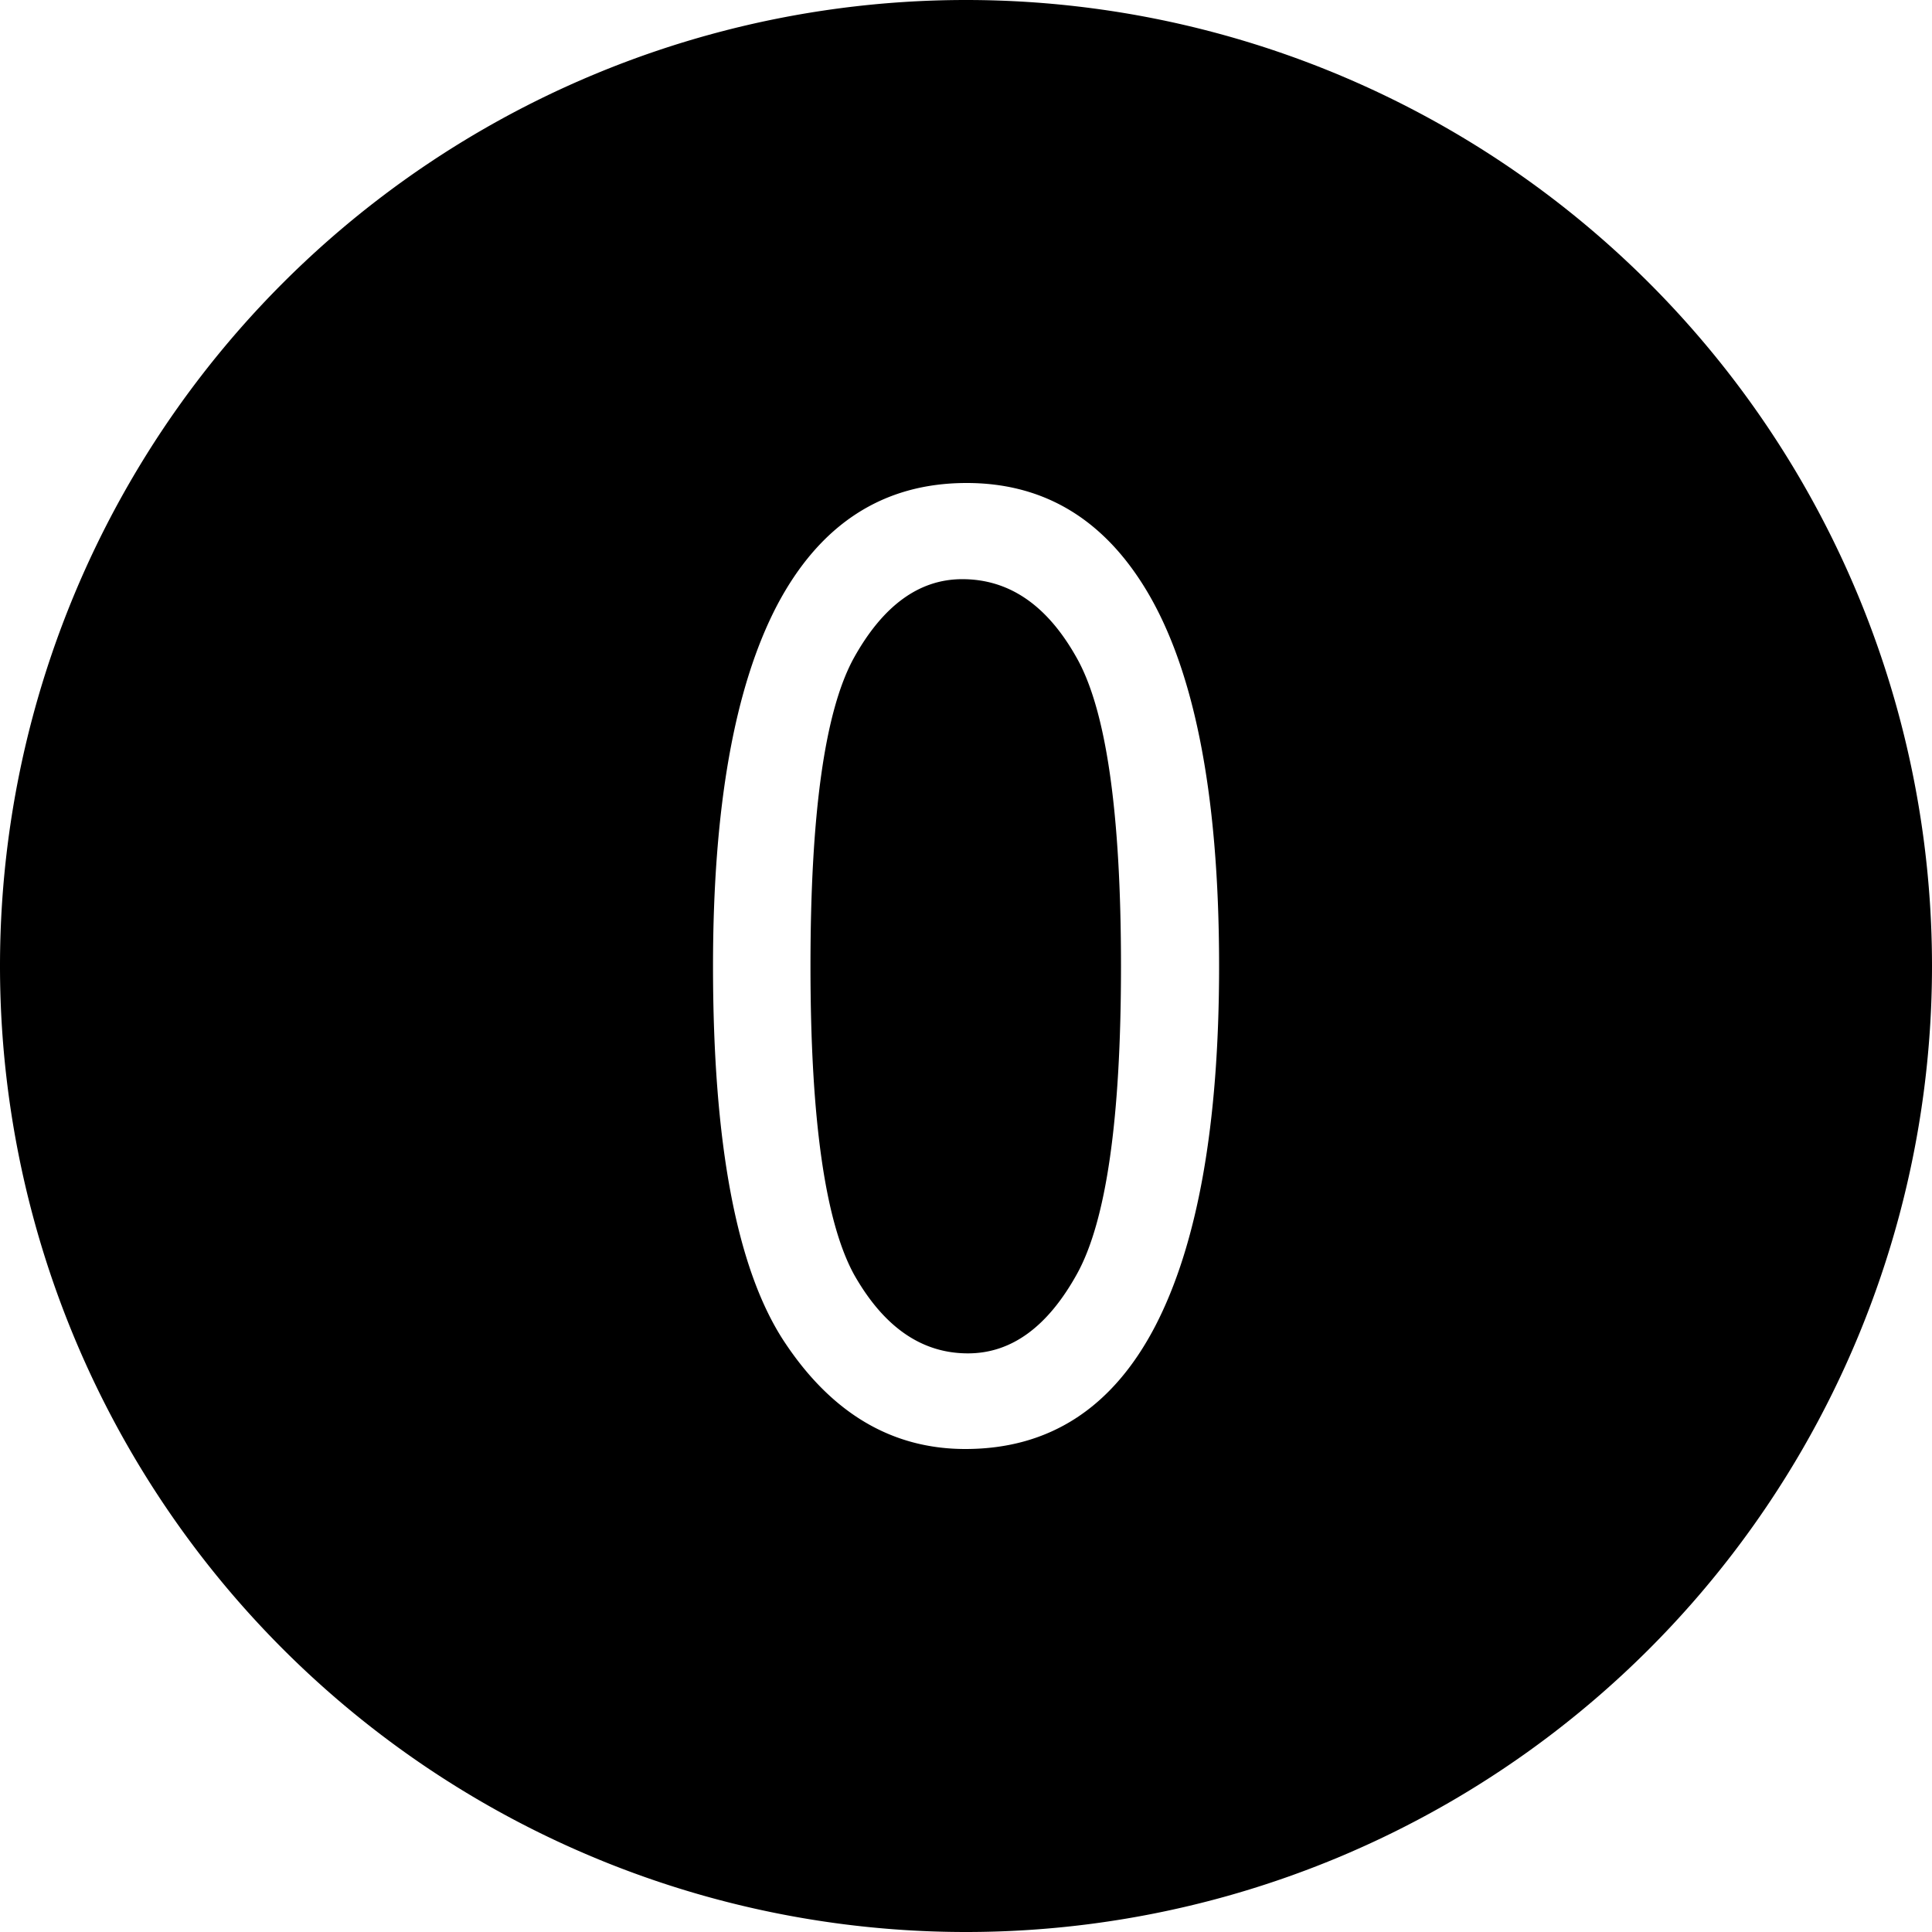 <?xml version="1.0" encoding="UTF-8" standalone="no"?>
<svg
   version="1.1"
   width="18"
   height="18"
   viewBox="0 0 18 18"
   id="svg3600"
   xmlns="http://www.w3.org/2000/svg"
   xmlns:svg="http://www.w3.org/2000/svg">
  <defs
     id="defs3604" />
  <path
     id="circle440"
     style="fill:#000000;fill-opacity:1;stroke:none;stroke-width:1.05;stroke-dasharray:none"
     d="M 9,0 A 9,9 0 0 0 0,9 9,9 0 0 0 9,18 9,9 0 0 0 18,9 9,9 0 0 0 9,0 Z m 0.006,4.5 c 0.689,0 1.232,0.309 1.629,0.926 0.481,0.745 0.723,1.937 0.723,3.576 0,1.471 -0.199,2.59 -0.596,3.355 -0.397,0.761 -0.986,1.143 -1.768,1.143 -0.689,0 -1.254,-0.338 -1.695,-1.012 C 6.862,11.815 6.643,10.653 6.643,9.002 6.643,7.523 6.842,6.404 7.238,5.643 7.639,4.881 8.229,4.5 9.006,4.5 Z M 8.965,5.396 c -0.401,0 -0.739,0.245 -1.012,0.738 -0.269,0.493 -0.402,1.448 -0.402,2.867 0,1.431 0.138,2.392 0.41,2.881 0.277,0.485 0.628,0.727 1.057,0.727 0.405,0 0.743,-0.247 1.016,-0.74 0.273,-0.493 0.41,-1.448 0.41,-2.867 0,-1.435 -0.139,-2.394 -0.416,-2.879 C 9.755,5.638 9.402,5.396 8.965,5.396 Z" />
</svg>
